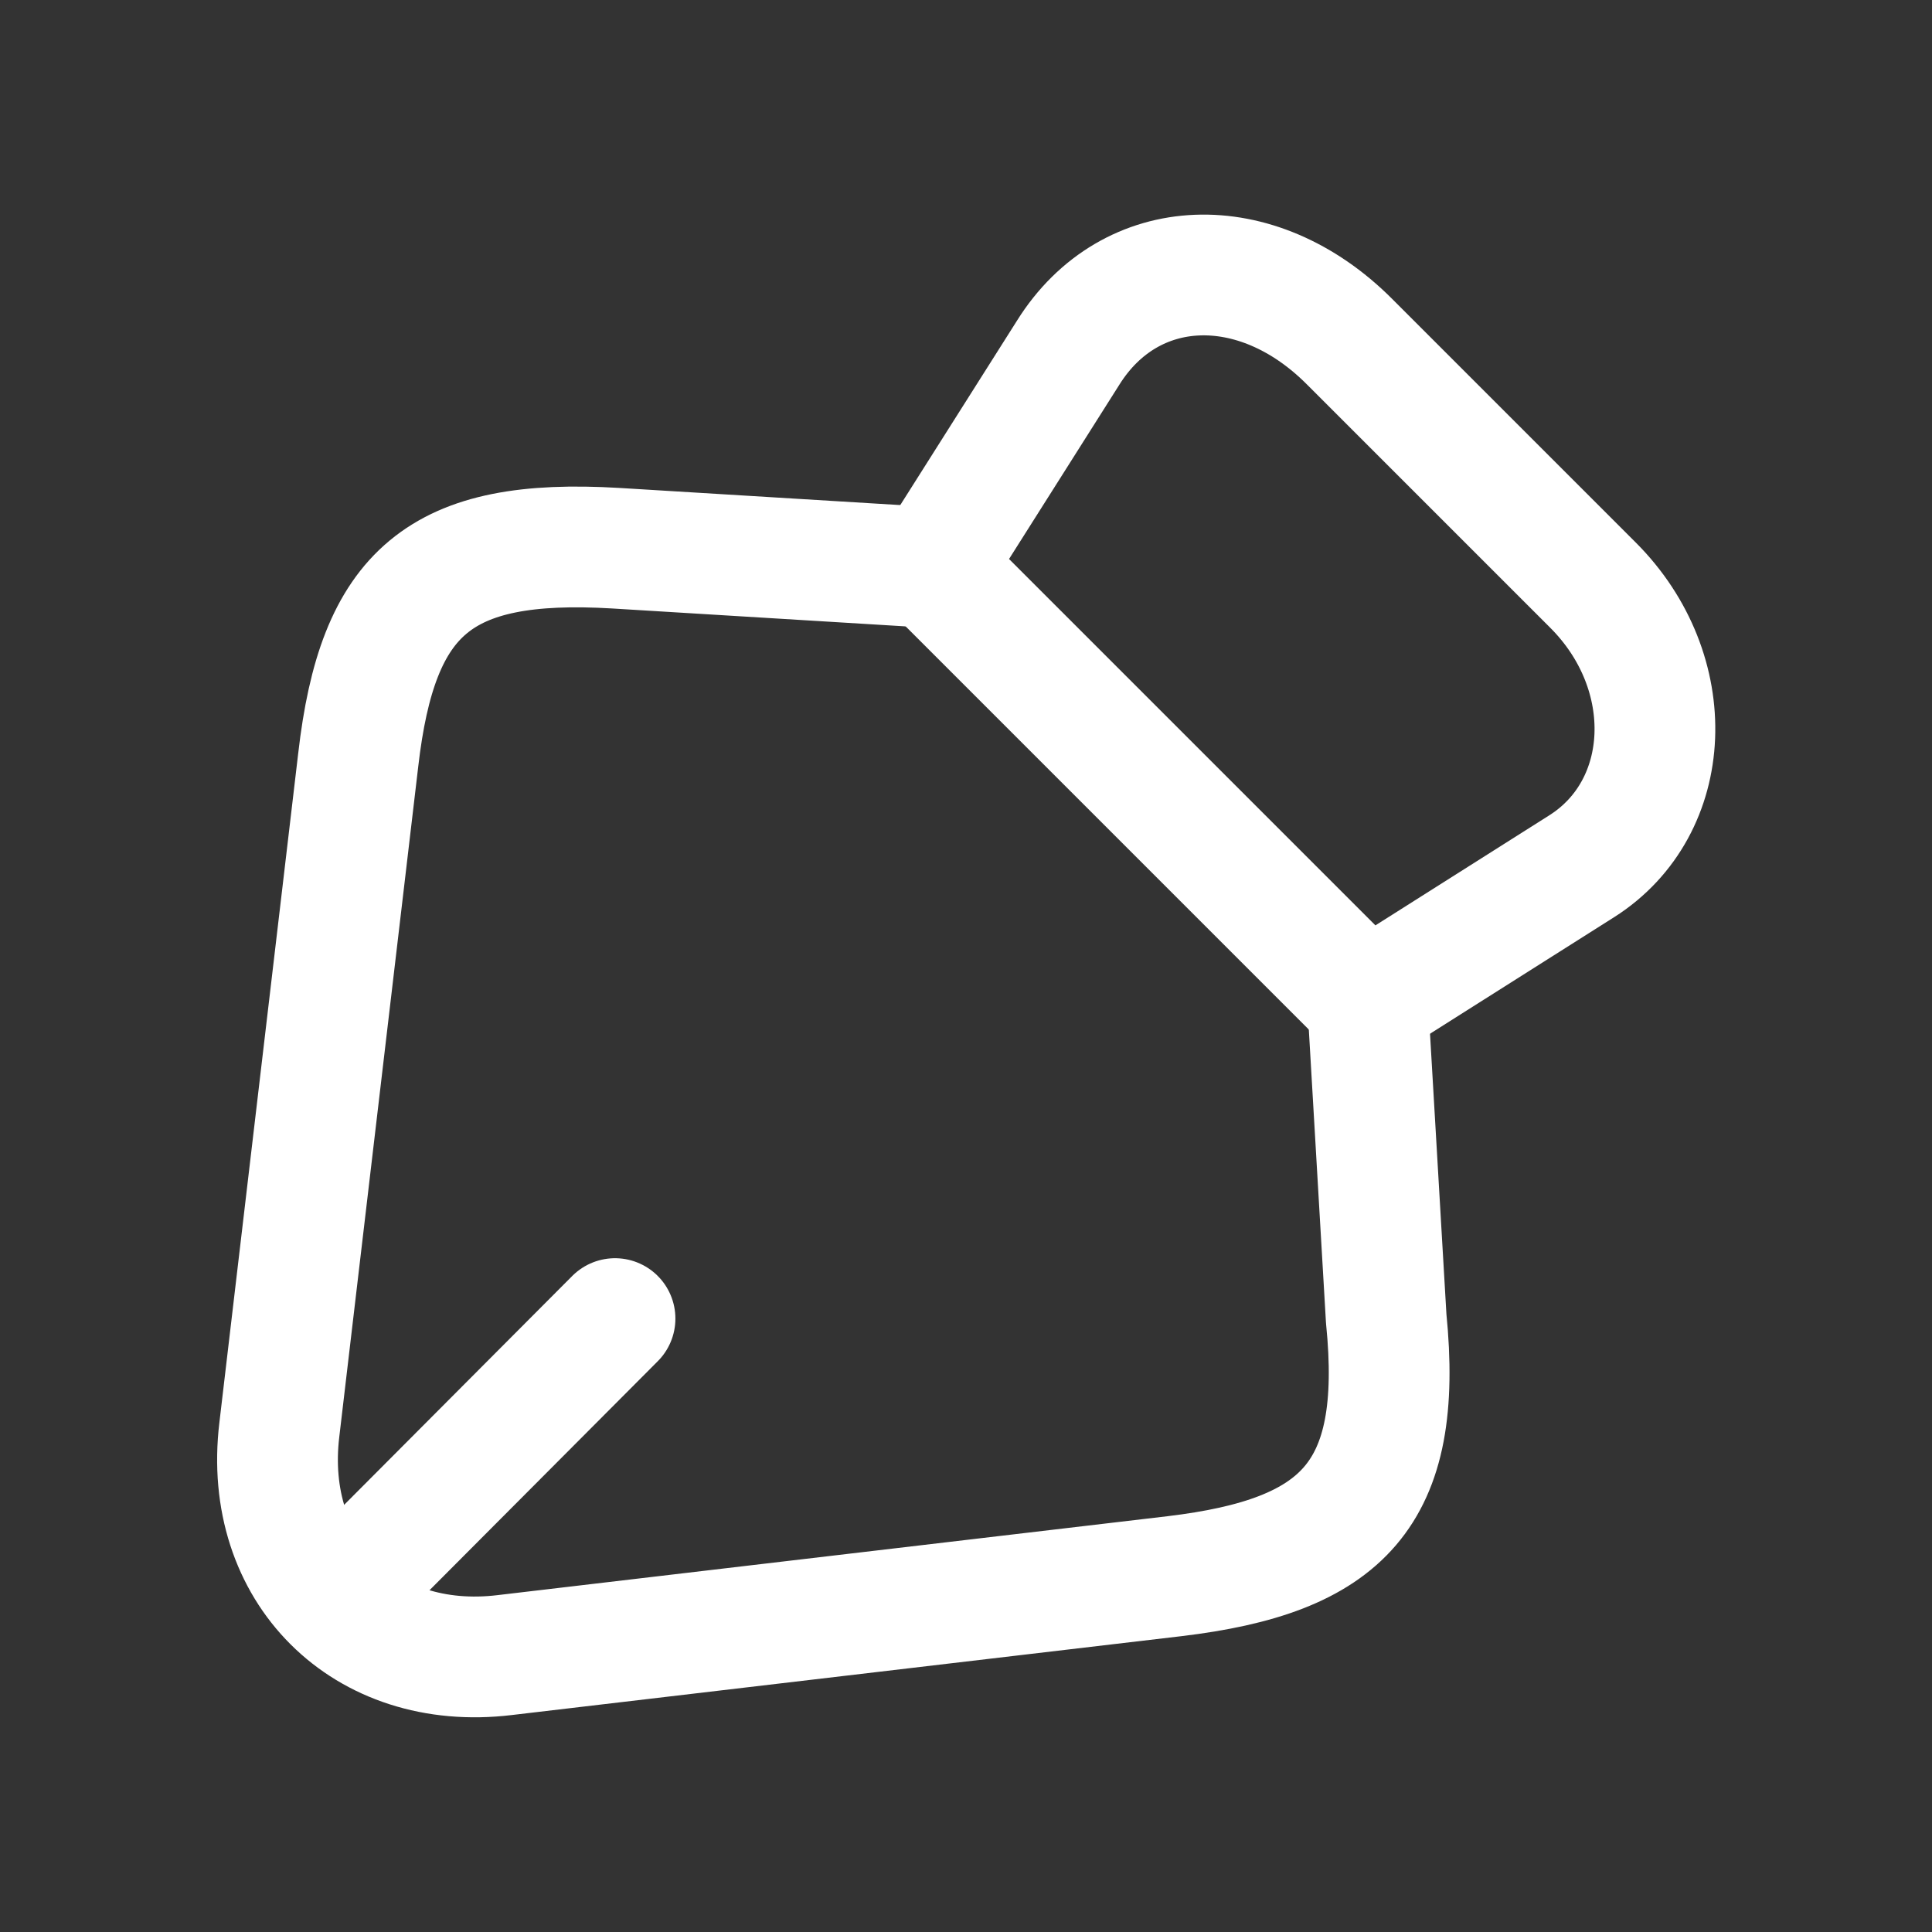 <svg width="24" height="24" viewBox="0 0 24 24" fill="none" xmlns="http://www.w3.org/2000/svg">
<rect x="0" y="0" width="24" height="24" fill="#333333" stroke="none"/>
<g clip-path="url(#clip0_461_13630)">
<path d="M19.79 7.27L16.76 4.24C15.61 3.09 14.04 3.15 13.27 4.38L11.58 7.05L16.98 12.45L19.65 10.76C20.8 10.03 20.87 8.35 19.79 7.27Z" stroke="white" stroke-width="1.5" stroke-linecap="round" stroke-linejoin="round"/>
<path d="M11.58 7.05L7.65 6.81C5.46 6.68 4.69 7.35 4.45 9.44L3.47 17.76C3.26 19.51 4.53 20.77 6.27 20.56L14.59 19.58C16.68 19.33 17.44 18.57 17.22 16.38L16.99 12.45" stroke="white" stroke-width="1.5" stroke-linecap="round" stroke-linejoin="round"/>
<path d="M4.61 19.42L7.64 16.38" stroke="white" stroke-width="1.5" stroke-linecap="round" stroke-linejoin="round"/>
</g>
<defs>
<clipPath id="clip0_461_13630">
<rect width="24" height="24" fill="white"/>
</clipPath>
</defs>
</svg>
